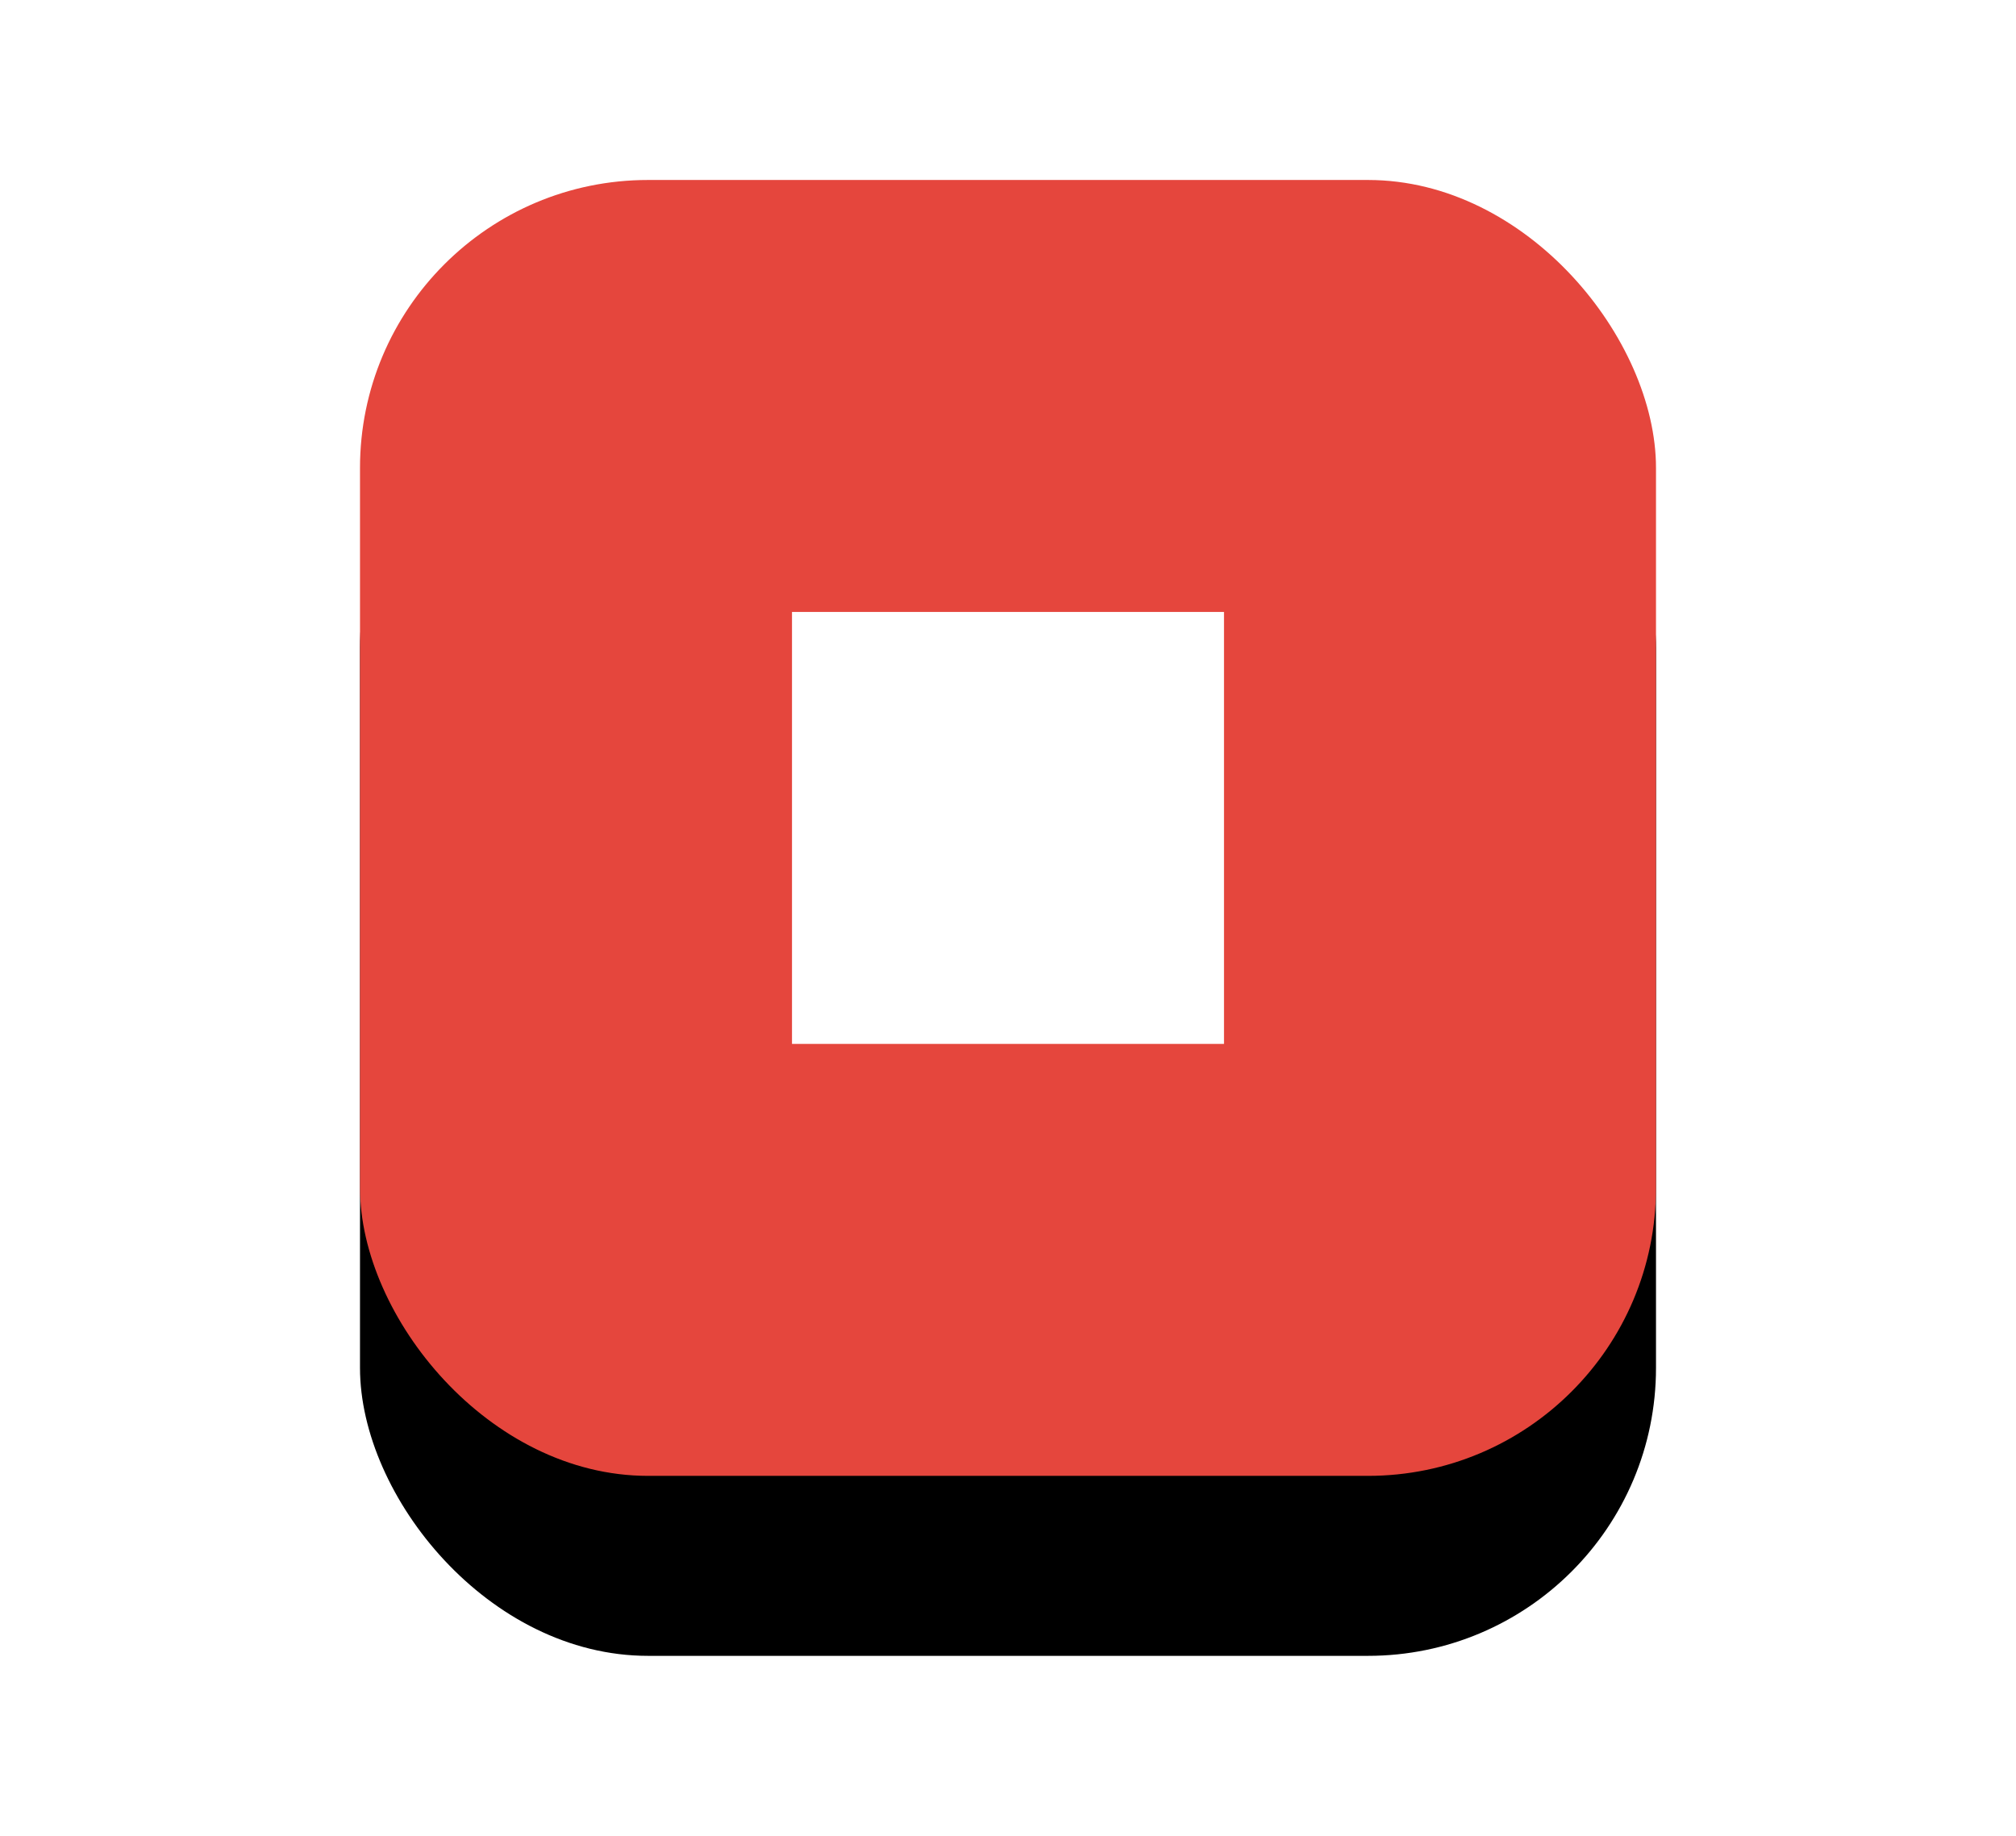 <?xml version="1.0" encoding="UTF-8"?>
<svg width="56px" height="51px" viewBox="0 0 56 51" version="1.1" xmlns="http://www.w3.org/2000/svg" xmlns:xlink="http://www.w3.org/1999/xlink">
    <!-- Generator: Sketch 58 (84663) - https://sketch.com -->
    <title>button_suspend</title>
    <desc>Created with Sketch.</desc>
    <defs>
        <rect id="path-1" x="0" y="0" width="36" height="36" rx="8"></rect>
        <filter x="-48.6%" y="-34.7%" width="197.2%" height="197.2%" filterUnits="objectBoundingBox" id="filter-2">
            <feOffset dx="0" dy="5" in="SourceAlpha" result="shadowOffsetOuter1"></feOffset>
            <feGaussianBlur stdDeviation="5" in="shadowOffsetOuter1" result="shadowBlurOuter1"></feGaussianBlur>
            <feColorMatrix values="0 0 0 0 0.752   0 0 0 0 0   0 0 0 0 0  0 0 0 0.5 0" type="matrix" in="shadowBlurOuter1"></feColorMatrix>
        </filter>
    </defs>
    <g id="视觉稿" stroke="none" stroke-width="1" fill="none" fill-rule="evenodd">
        <g id="record-video3" transform="translate(-554, -678)">
            <g id="编组-3" transform="translate(135, 146)">
                <g id="编组-6" transform="translate(335, 537)">
                    <g id="button_suspend" transform="translate(94, 0)">
                        <g id="矩形">
                            <use fill="black" fill-opacity="1" filter="url(#filter-2)" xlink:href="#path-1"></use>
                            <use fill="#E5463D" fill-rule="evenodd" xlink:href="#path-1"></use>
                        </g>
                        <rect id="矩形" fill="#FFFFFF" x="12" y="12" width="12" height="12"></rect>
                    </g>
                </g>
            </g>
        </g>
    </g>
</svg>